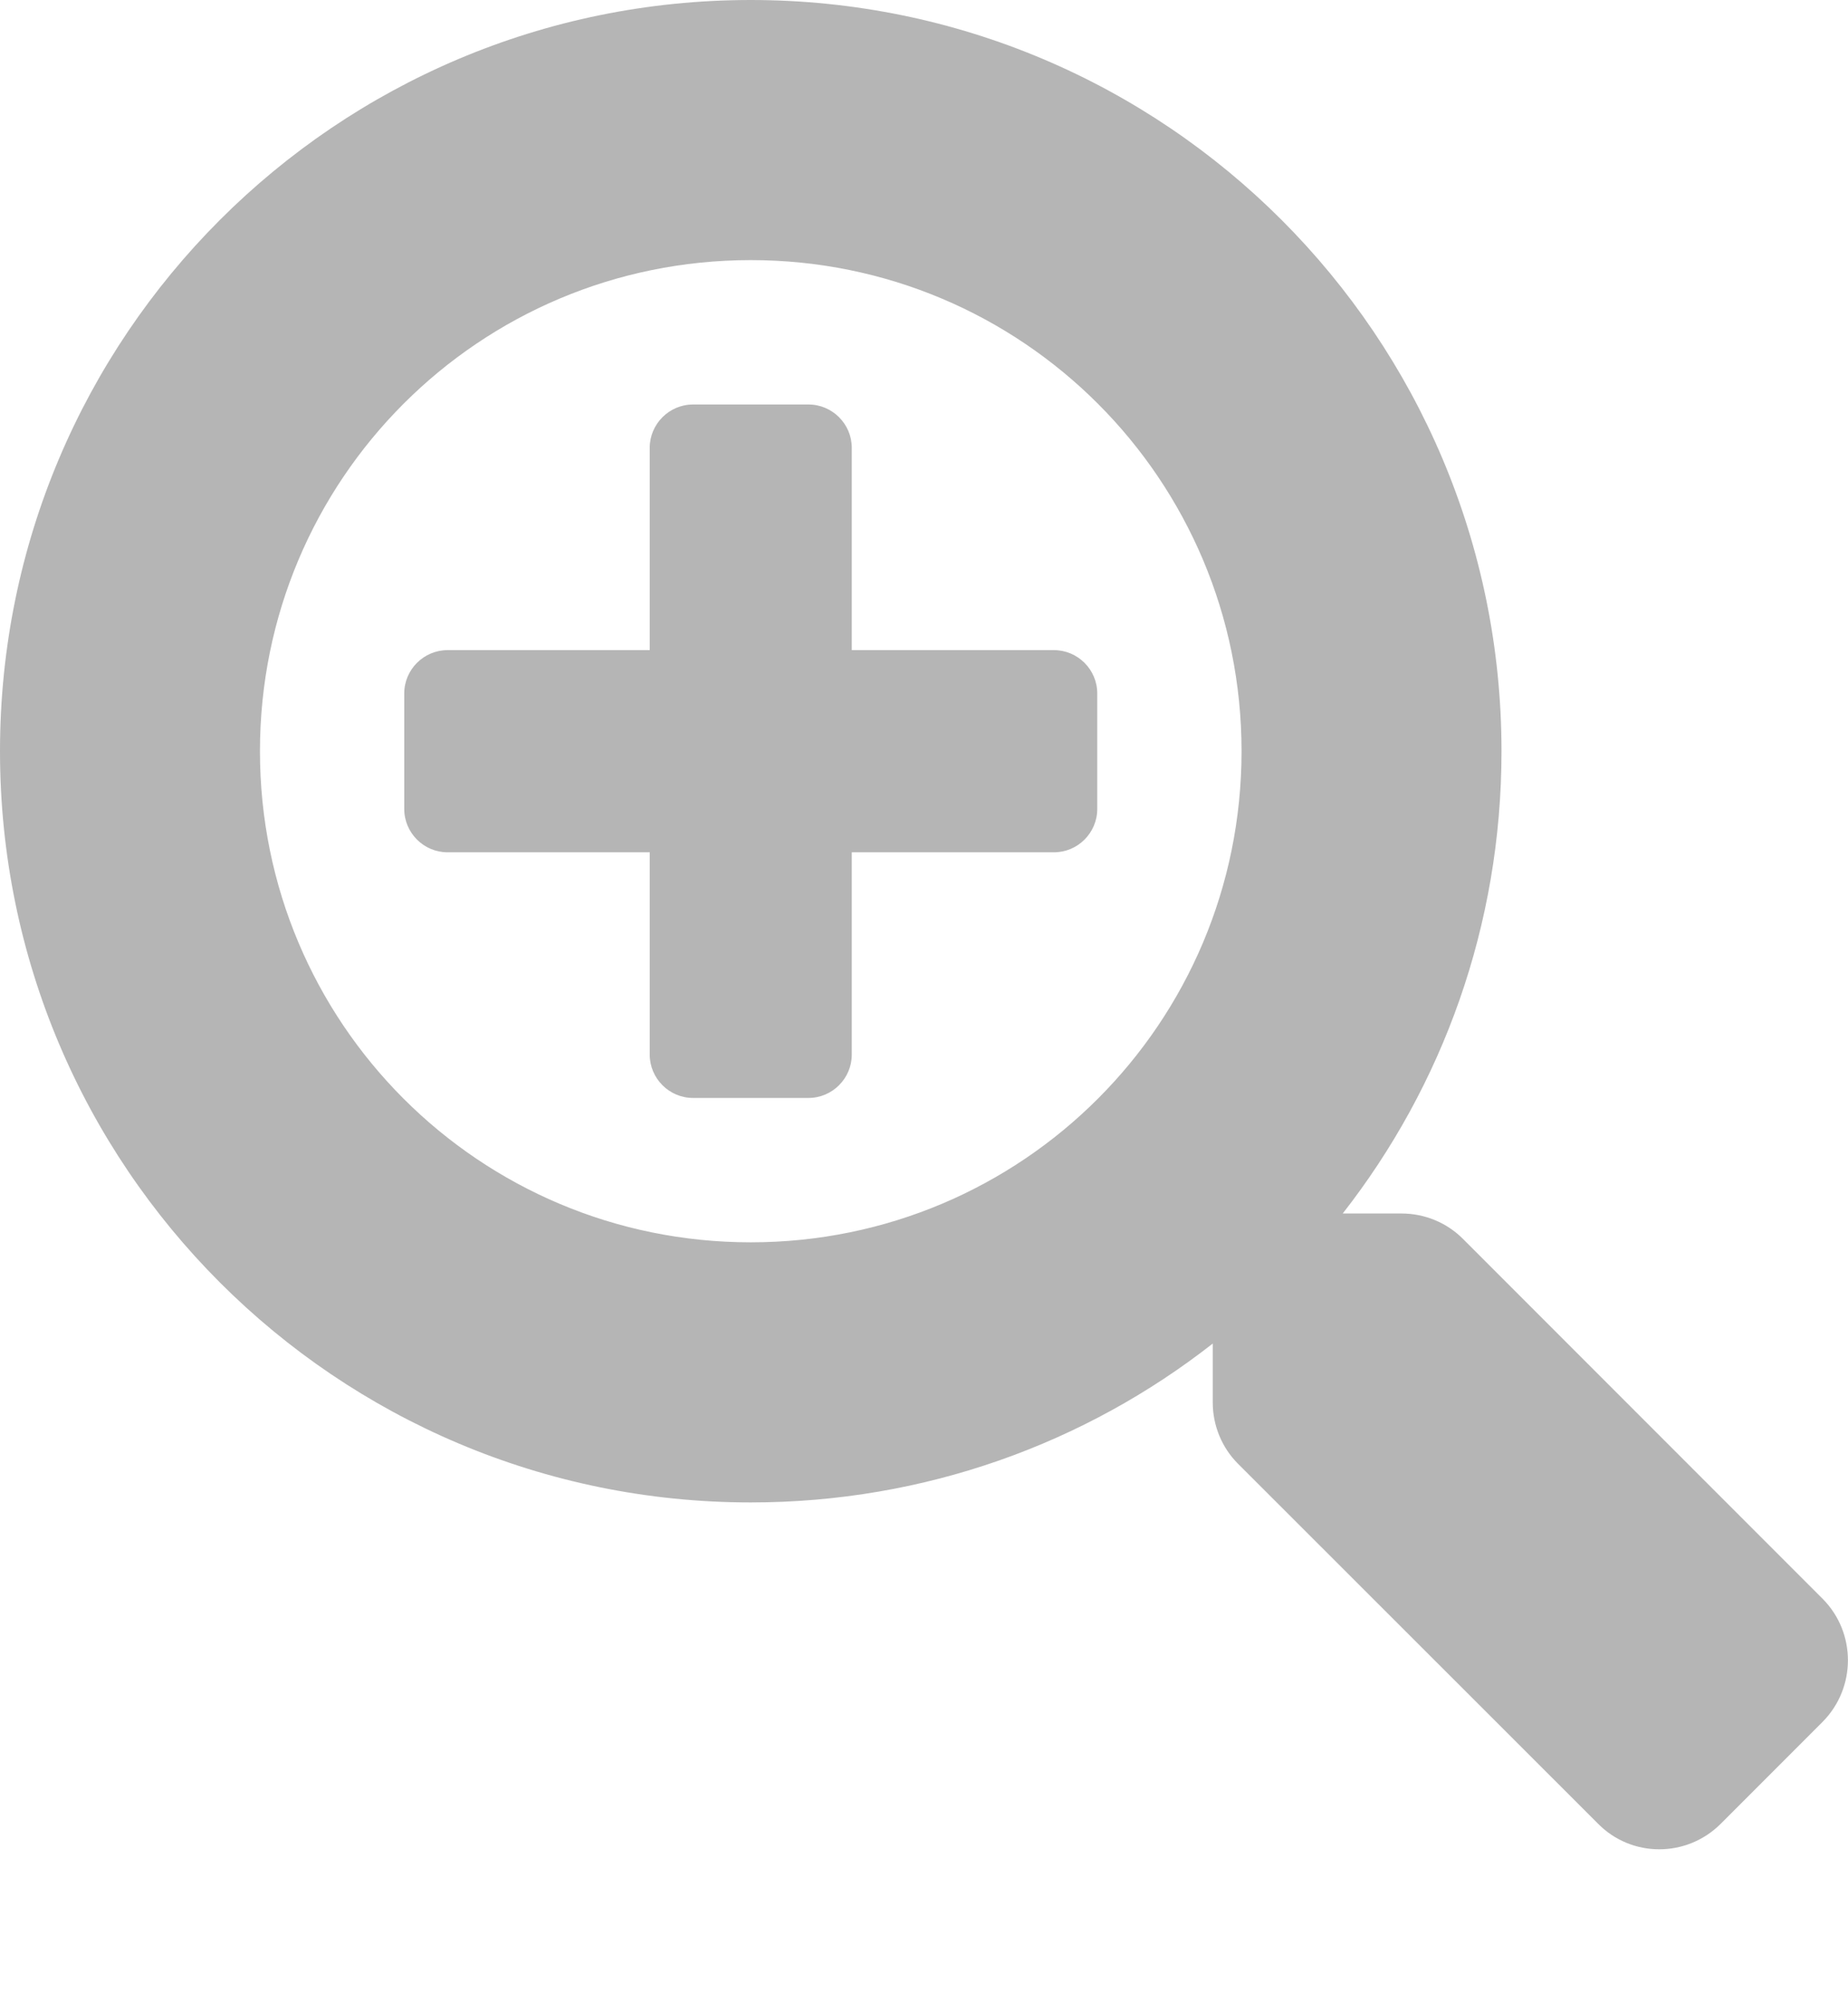 <svg width="12" height="13" viewBox="0 0 12 13" fill="none" xmlns="http://www.w3.org/2000/svg">
<path d="M7.125 4.5V5.25C7.125 5.405 6.998 5.531 6.844 5.531H5.531V6.844C5.531 6.998 5.405 7.125 5.25 7.125H4.5C4.345 7.125 4.219 6.998 4.219 6.844V5.531H2.906C2.752 5.531 2.625 5.405 2.625 5.25V4.5C2.625 4.345 2.752 4.219 2.906 4.219H4.219V2.906C4.219 2.752 4.345 2.625 4.5 2.625H5.25C5.405 2.625 5.531 2.752 5.531 2.906V4.219H6.844C6.998 4.219 7.125 4.345 7.125 4.5ZM11.836 11.173L11.173 11.836C10.952 12.056 10.596 12.056 10.378 11.836L8.039 9.499C7.934 9.394 7.875 9.251 7.875 9.101V8.719C7.048 9.366 6.007 9.75 4.875 9.75C2.182 9.75 0 7.568 0 4.875C0 2.182 2.182 0 4.875 0C7.568 0 9.75 2.182 9.75 4.875C9.75 6.007 9.366 7.048 8.719 7.875H9.101C9.251 7.875 9.394 7.934 9.499 8.039L11.836 10.376C12.054 10.596 12.054 10.952 11.836 11.173ZM8.062 4.875C8.062 3.112 6.638 1.688 4.875 1.688C3.112 1.688 1.688 3.112 1.688 4.875C1.688 6.638 3.112 8.062 4.875 8.062C6.638 8.062 8.062 6.638 8.062 4.875Z" fill="#B5B5B5"/>
</svg>
